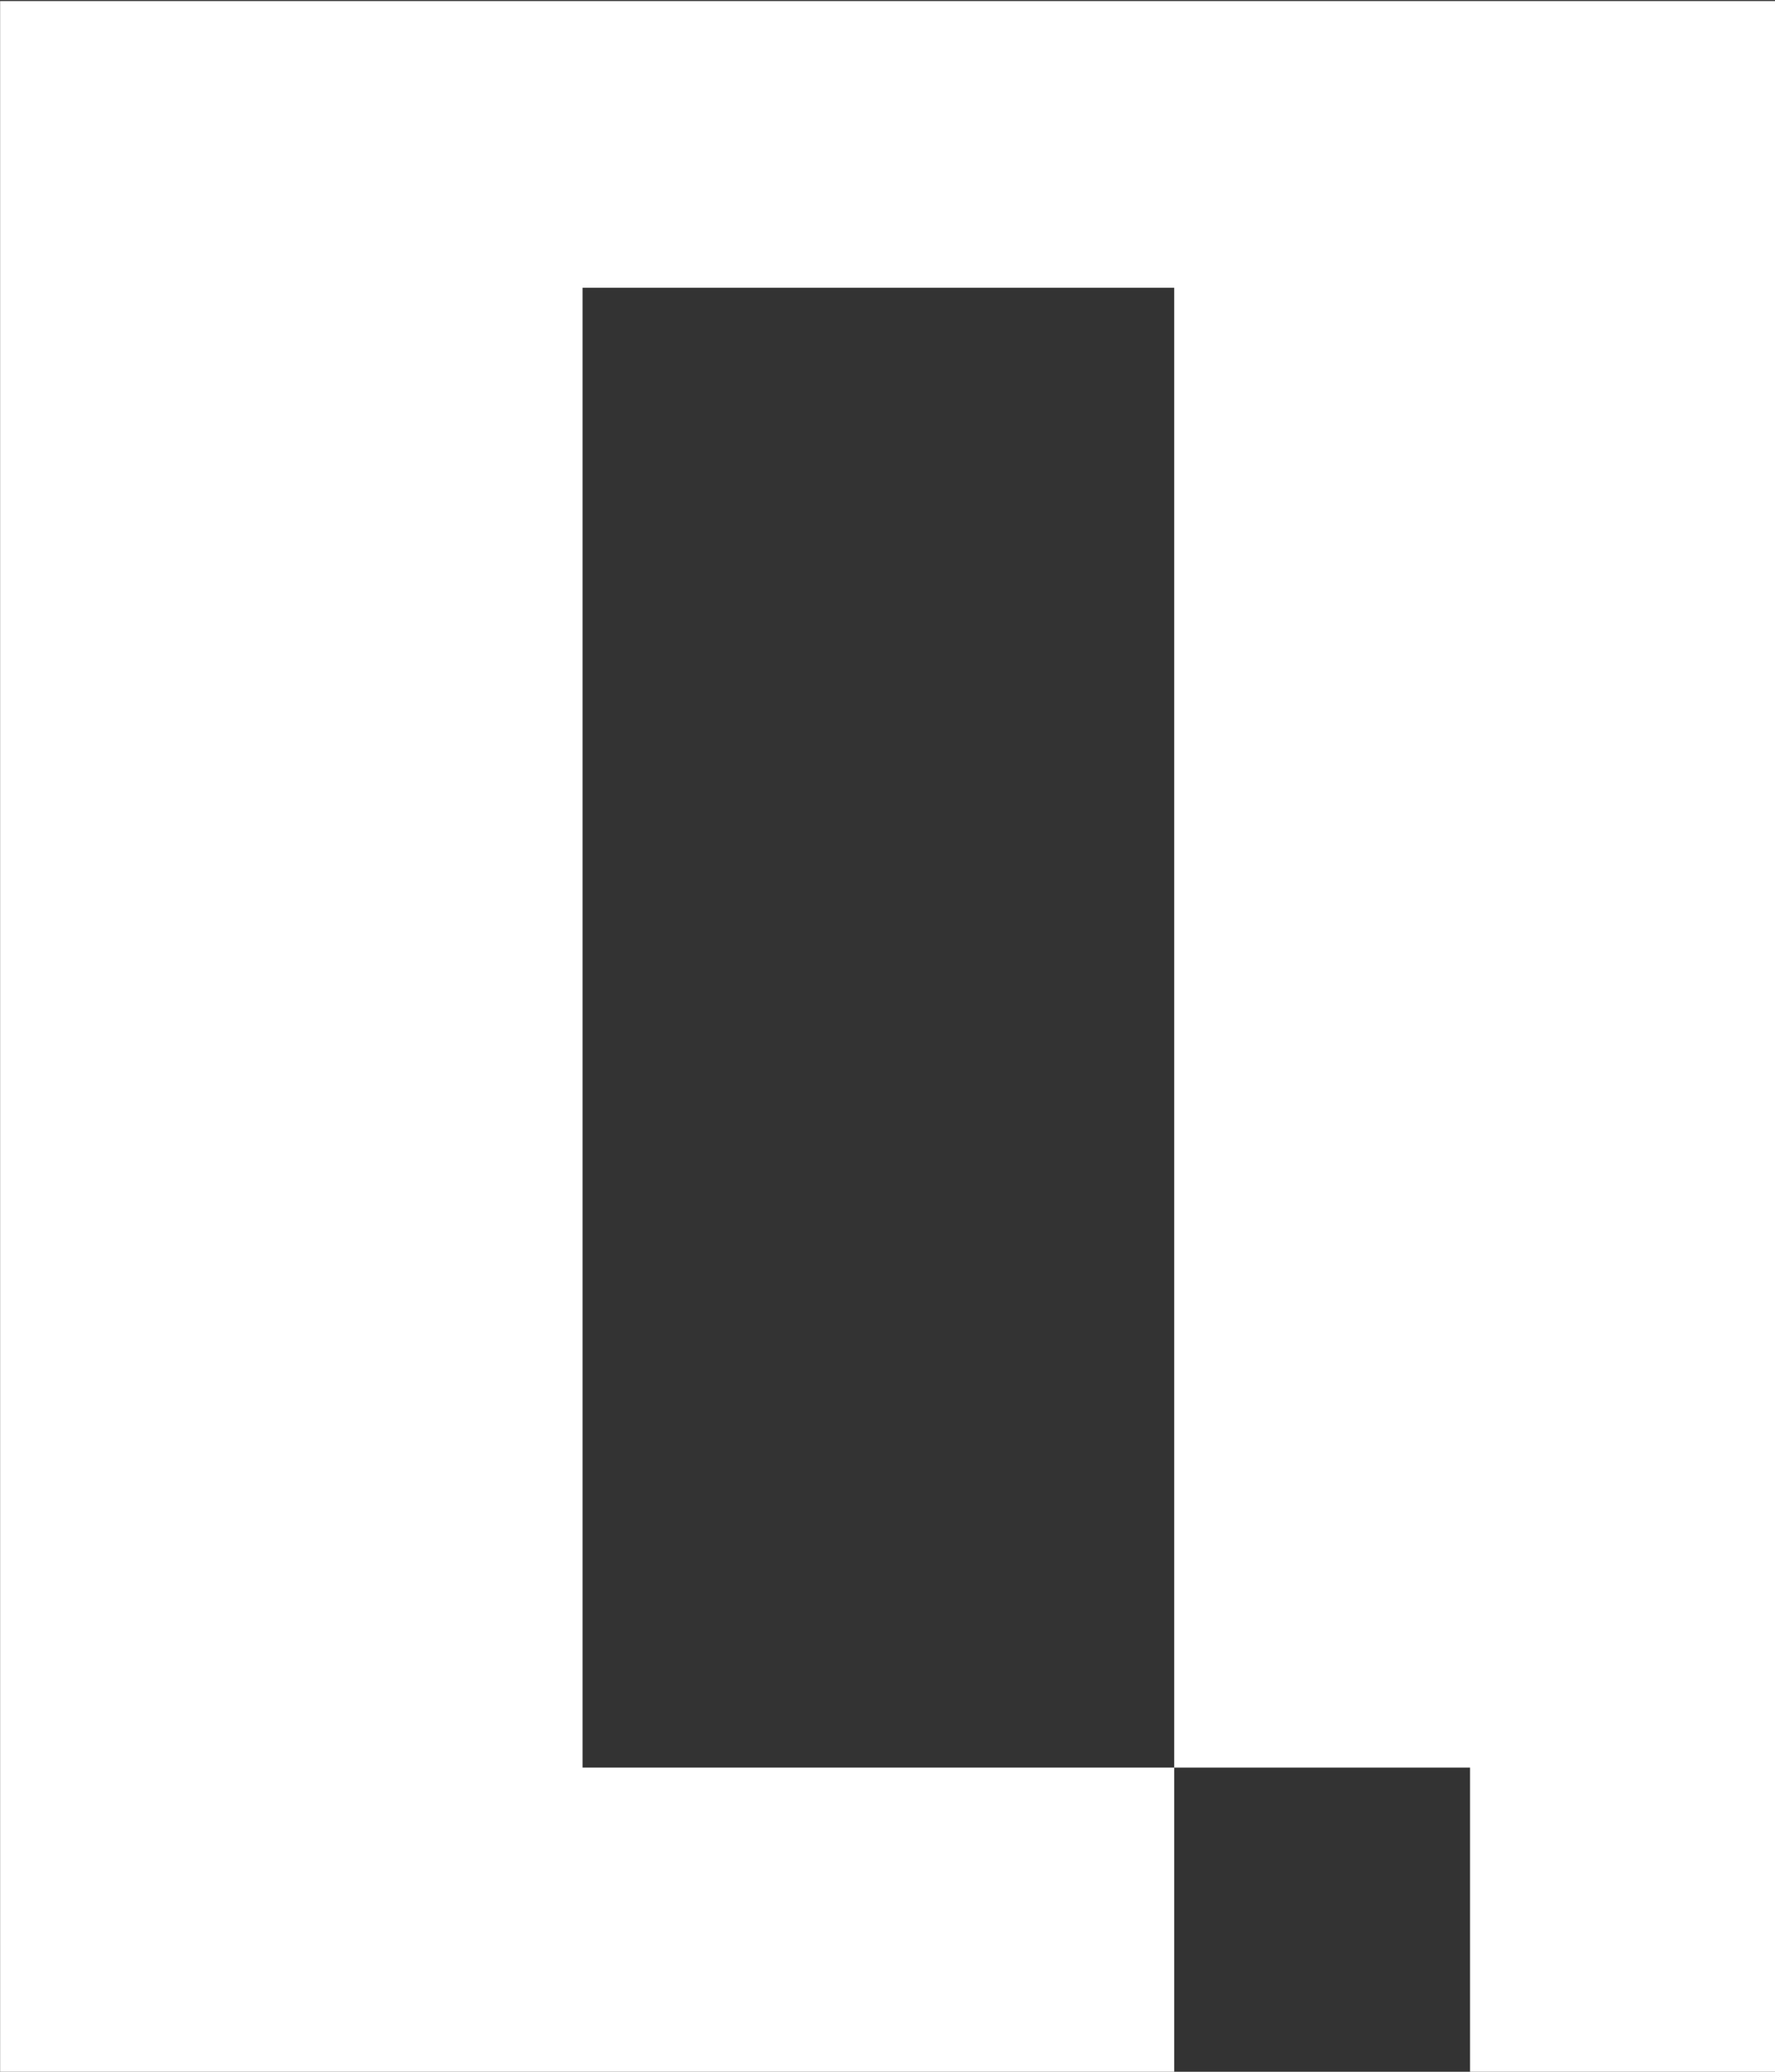 <?xml version="1.0" encoding="utf-8"?>
<!-- Generator: Adobe Illustrator 27.5.0, SVG Export Plug-In . SVG Version: 6.00 Build 0)  -->
<svg version="1.1" id="图层_1" xmlns="http://www.w3.org/2000/svg" xmlns:xlink="http://www.w3.org/1999/xlink" x="0px" y="0px"
	 viewBox="0 0 768 896" style="enable-background:new 0 0 768 896;" xml:space="preserve">
<rect x="0" y="0" width="768" height="896" fill="#333333" stroke="none"/>
<style type="text/css">
	.st0{fill-rule:evenodd;clip-rule:evenodd;fill:#FFFFFF;}
</style>
<polygon class="st0" points="768.05,0.46 768.05,896.46 636.05,896.46 636.05,764.46 508.05,764.46 508.05,124.46 252.05,124.46 
	252.05,764.46 508.05,764.46 508.05,896.46 0.05,896.46 0.05,0.46 "/>
</svg>
